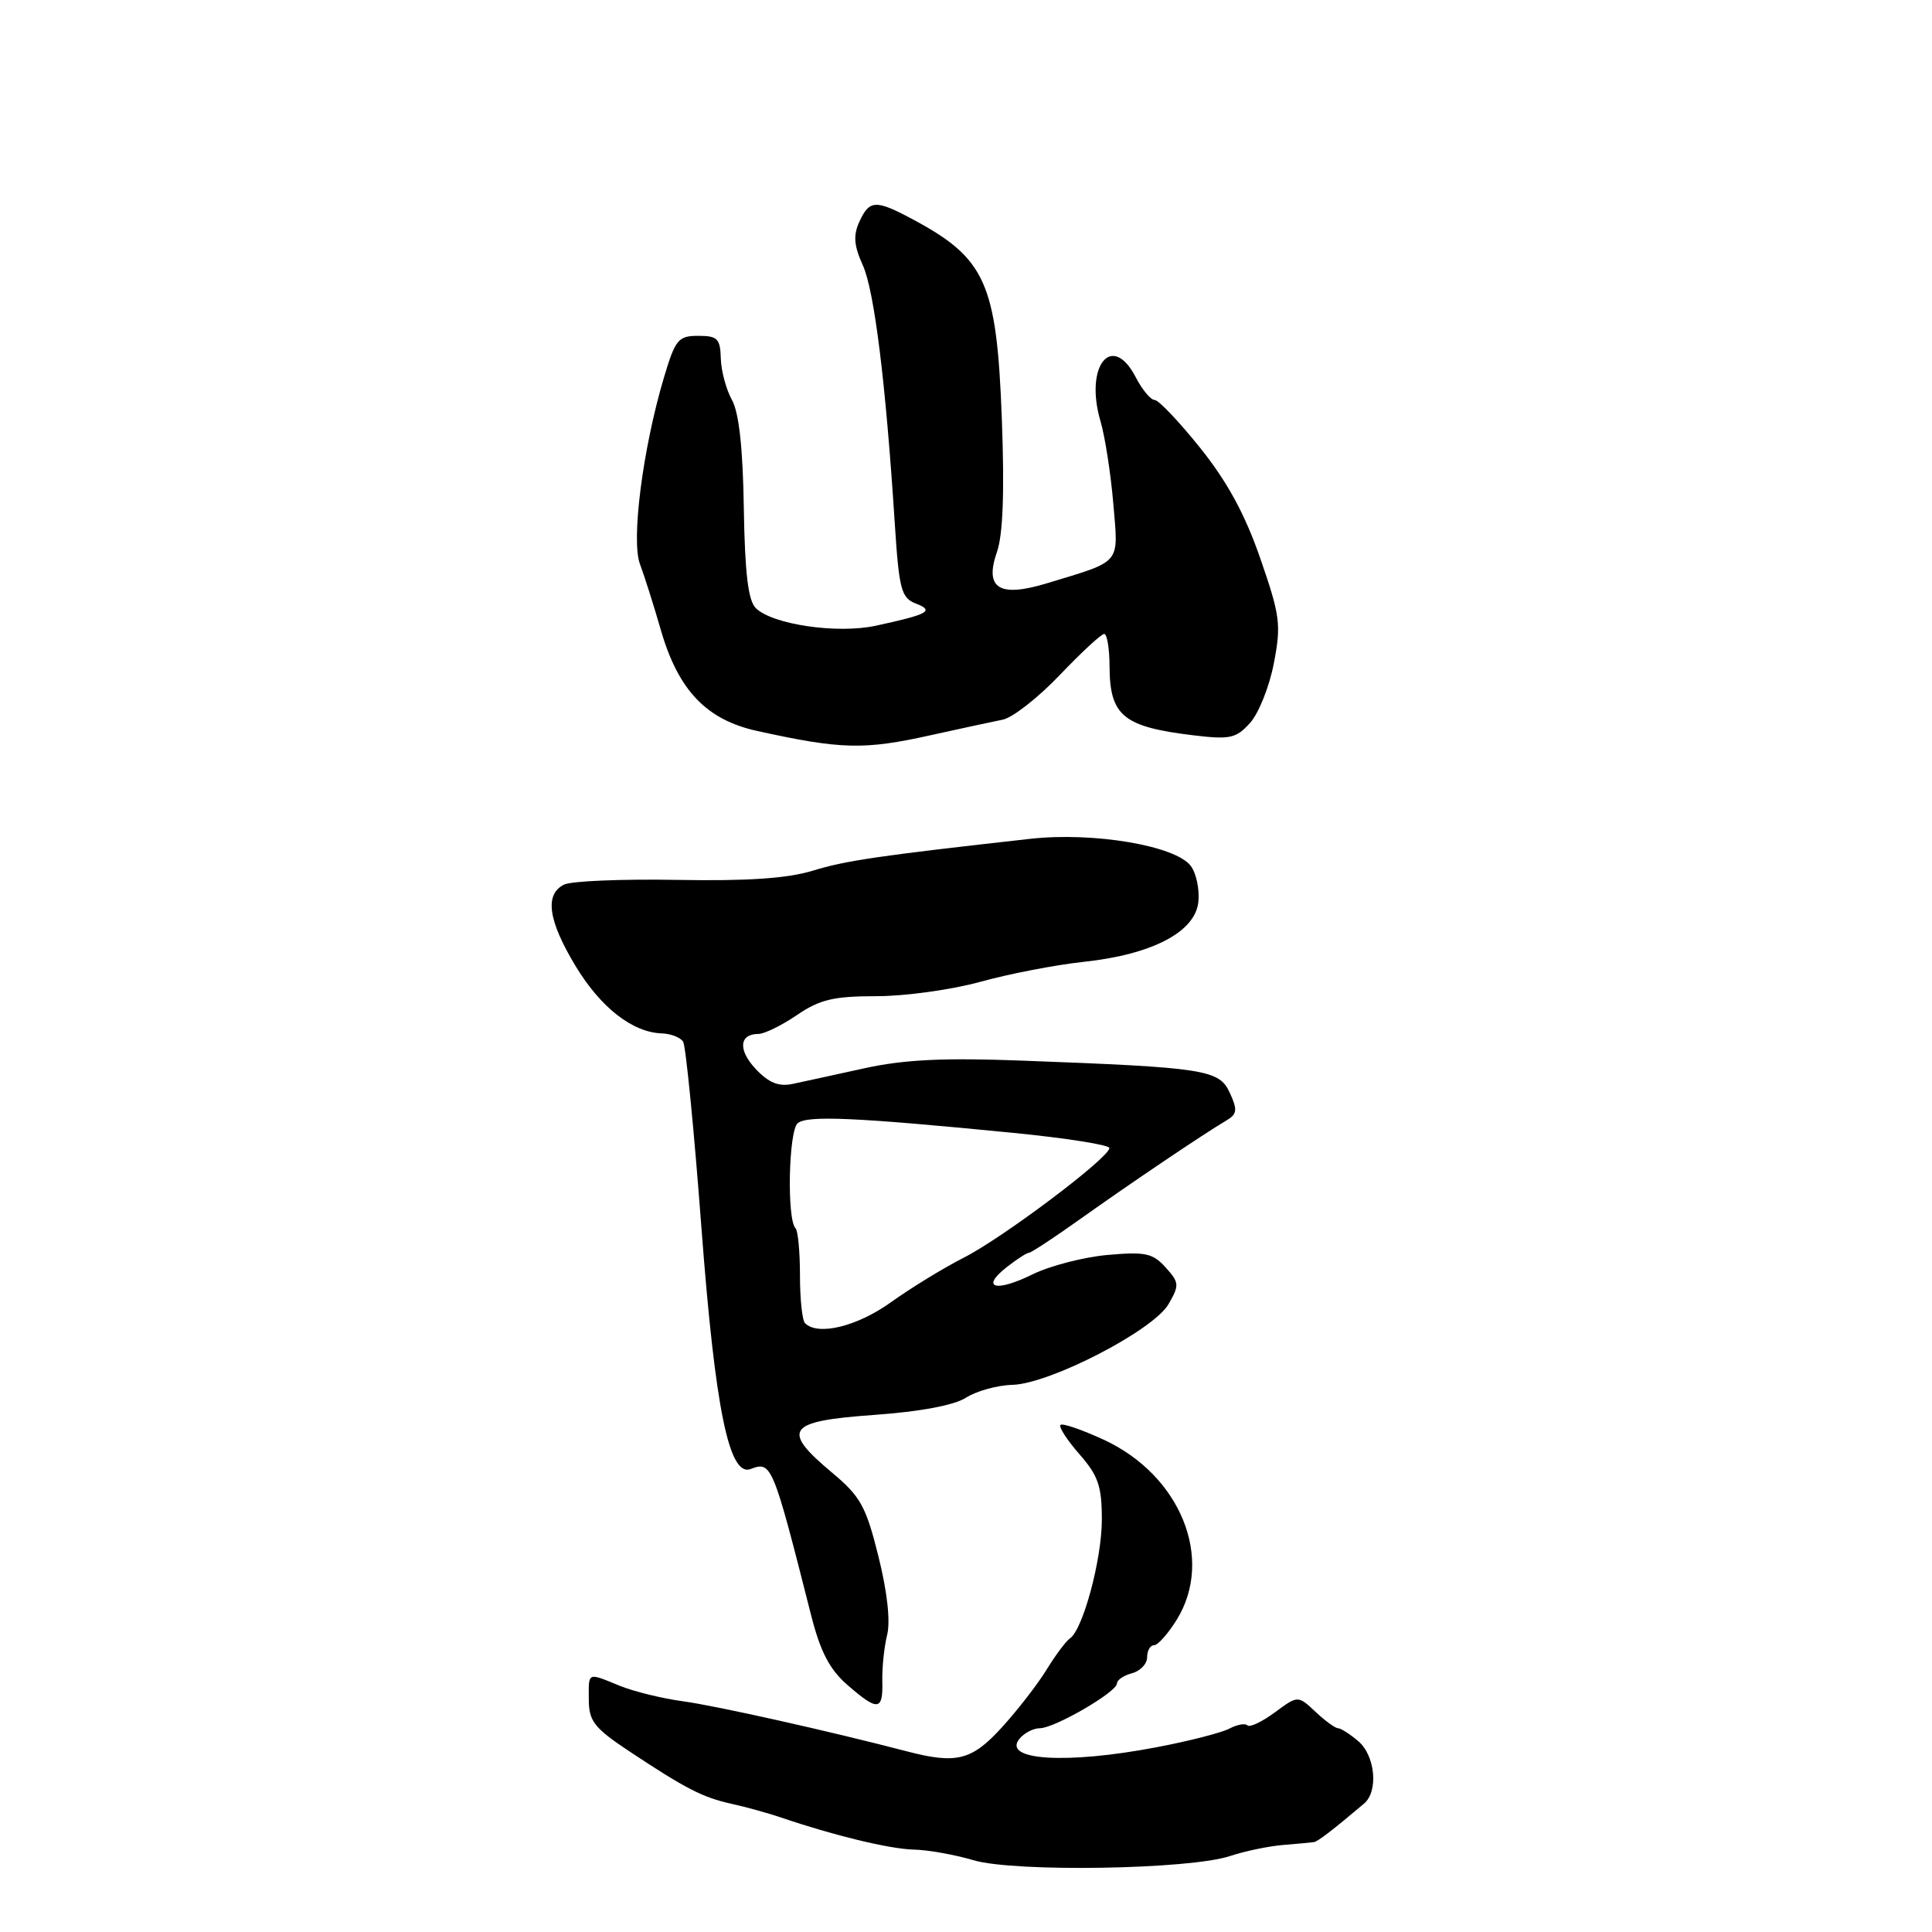 <?xml version="1.0" encoding="UTF-8" standalone="no"?>
<!DOCTYPE svg PUBLIC "-//W3C//DTD SVG 1.1//EN" "http://www.w3.org/Graphics/SVG/1.1/DTD/svg11.dtd" >
<svg xmlns="http://www.w3.org/2000/svg" xmlns:xlink="http://www.w3.org/1999/xlink" version="1.1" viewBox="0 0 256 256">
 <g >
 <path fill="currentColor"
d=" M 163.00 245.93 C 164.93 245.29 168.07 244.63 170.00 244.47 C 171.93 244.31 173.77 244.14 174.10 244.09 C 174.62 244.01 176.59 242.50 180.75 238.98 C 182.67 237.35 182.23 232.65 179.99 230.72 C 178.88 229.78 177.67 229.00 177.30 229.00 C 176.93 229.00 175.58 228.02 174.31 226.82 C 171.98 224.64 171.98 224.64 168.91 226.91 C 167.22 228.15 165.59 228.93 165.29 228.62 C 164.99 228.32 163.92 228.51 162.92 229.04 C 161.92 229.58 157.60 230.69 153.30 231.51 C 141.32 233.80 132.70 233.27 135.10 230.38 C 135.73 229.62 136.94 229.00 137.78 229.00 C 139.73 229.00 148.00 224.20 148.00 223.07 C 148.00 222.61 148.90 222.00 150.00 221.71 C 151.10 221.42 152.00 220.47 152.00 219.59 C 152.00 218.72 152.41 218.00 152.92 218.00 C 153.42 218.00 154.77 216.48 155.92 214.63 C 160.92 206.54 156.43 195.48 146.25 190.77 C 143.36 189.44 140.78 188.55 140.52 188.81 C 140.26 189.07 141.39 190.81 143.02 192.68 C 145.52 195.53 146.00 196.92 146.00 201.36 C 146.00 206.64 143.49 215.96 141.76 217.11 C 141.26 217.44 139.87 219.30 138.67 221.25 C 137.48 223.19 134.81 226.63 132.75 228.89 C 128.75 233.28 126.73 233.78 120.12 232.05 C 109.84 229.37 94.92 226.03 90.50 225.43 C 87.75 225.06 83.98 224.13 82.13 223.38 C 77.77 221.60 78.00 221.49 78.02 225.25 C 78.03 228.05 78.76 228.98 83.27 231.98 C 90.88 237.03 93.09 238.17 97.00 239.03 C 98.92 239.46 101.85 240.27 103.50 240.83 C 110.43 243.20 117.90 245.01 121.09 245.08 C 122.96 245.12 126.53 245.76 129.00 246.49 C 134.42 248.10 157.68 247.72 163.00 245.93 Z  M 116.91 222.75 C 116.87 220.96 117.16 218.21 117.55 216.63 C 118.00 214.85 117.57 210.92 116.40 206.24 C 114.75 199.60 114.02 198.28 110.26 195.14 C 103.45 189.44 104.26 188.31 115.75 187.49 C 121.93 187.05 126.42 186.21 128.00 185.20 C 129.38 184.32 132.14 183.55 134.15 183.50 C 139.13 183.36 152.84 176.27 154.84 172.80 C 156.29 170.30 156.26 169.94 154.45 167.94 C 152.75 166.05 151.75 165.84 146.73 166.29 C 143.55 166.58 139.09 167.74 136.81 168.86 C 131.96 171.26 129.86 170.69 133.37 167.92 C 134.72 166.86 136.05 166.00 136.34 166.00 C 136.63 166.00 139.71 163.97 143.19 161.49 C 149.72 156.84 159.47 150.26 162.47 148.49 C 163.93 147.63 164.00 147.09 162.96 144.81 C 161.55 141.73 159.76 141.45 135.50 140.54 C 124.96 140.14 119.77 140.40 114.50 141.56 C 110.65 142.41 106.37 143.34 105.00 143.63 C 103.18 144.01 101.85 143.47 100.14 141.65 C 97.77 139.13 97.94 137.00 100.51 137.00 C 101.28 137.00 103.57 135.88 105.60 134.50 C 108.64 132.43 110.47 132.00 116.15 132.00 C 119.93 132.00 126.13 131.14 129.92 130.09 C 133.71 129.04 139.86 127.85 143.59 127.45 C 152.68 126.48 158.40 123.48 158.79 119.49 C 158.96 117.85 158.51 115.71 157.79 114.75 C 155.81 112.06 144.87 110.21 136.50 111.15 C 116.45 113.39 112.10 114.02 107.70 115.37 C 104.31 116.40 99.04 116.76 89.70 116.59 C 82.44 116.46 75.71 116.74 74.75 117.21 C 72.14 118.49 72.62 121.96 76.25 127.98 C 79.58 133.50 83.80 136.80 87.69 136.93 C 88.90 136.97 90.17 137.47 90.52 138.03 C 90.87 138.60 91.97 149.74 92.95 162.78 C 94.77 186.76 96.61 195.75 99.47 194.65 C 102.24 193.59 102.40 194.00 107.47 214.00 C 108.70 218.85 109.92 221.20 112.27 223.25 C 116.33 226.79 117.02 226.71 116.91 222.75 Z  M 123.36 97.41 C 127.29 96.54 131.56 95.62 132.86 95.36 C 134.16 95.11 137.56 92.45 140.42 89.45 C 143.28 86.45 145.93 84.00 146.31 84.00 C 146.69 84.00 147.01 85.91 147.02 88.25 C 147.04 94.83 148.81 96.30 158.03 97.42 C 162.99 98.02 163.78 97.85 165.64 95.79 C 166.78 94.53 168.20 90.98 168.79 87.90 C 169.78 82.77 169.63 81.60 167.00 74.01 C 164.98 68.16 162.63 63.84 159.04 59.36 C 156.23 55.86 153.52 53.00 153.00 53.00 C 152.48 53.00 151.35 51.65 150.50 50.00 C 147.34 43.89 143.65 48.50 145.83 55.84 C 146.42 57.85 147.18 62.76 147.52 66.74 C 148.20 74.89 148.74 74.24 138.75 77.28 C 132.39 79.22 130.41 77.98 132.11 73.11 C 132.90 70.84 133.11 65.14 132.75 55.54 C 132.07 37.42 130.63 34.22 120.79 28.98 C 116.03 26.44 115.19 26.49 113.87 29.38 C 113.04 31.20 113.15 32.54 114.32 35.13 C 115.85 38.49 117.36 50.62 118.56 69.32 C 119.13 78.14 119.42 79.22 121.35 79.97 C 123.86 80.94 123.03 81.40 116.06 82.91 C 110.95 84.02 102.32 82.75 100.14 80.57 C 99.13 79.56 98.70 75.92 98.56 67.34 C 98.44 59.41 97.92 54.67 96.99 53.00 C 96.22 51.62 95.56 49.15 95.51 47.50 C 95.44 44.87 95.07 44.50 92.53 44.50 C 89.86 44.50 89.48 44.97 87.95 50.11 C 85.16 59.51 83.61 71.62 84.80 74.75 C 85.37 76.26 86.62 80.20 87.57 83.50 C 89.88 91.47 93.60 95.37 100.30 96.85 C 111.49 99.31 114.48 99.39 123.36 97.41 Z  M 106.67 175.33 C 106.30 174.97 106.00 172.12 106.00 169.00 C 106.00 165.88 105.74 163.07 105.41 162.75 C 104.25 161.58 104.49 149.84 105.70 148.83 C 106.98 147.77 113.38 148.06 134.25 150.11 C 141.26 150.80 147.00 151.71 147.00 152.12 C 147.00 153.40 132.87 164.03 127.70 166.65 C 125.04 168.00 120.70 170.66 118.06 172.55 C 113.58 175.77 108.37 177.04 106.67 175.33 Z "/>
</g>
</svg>